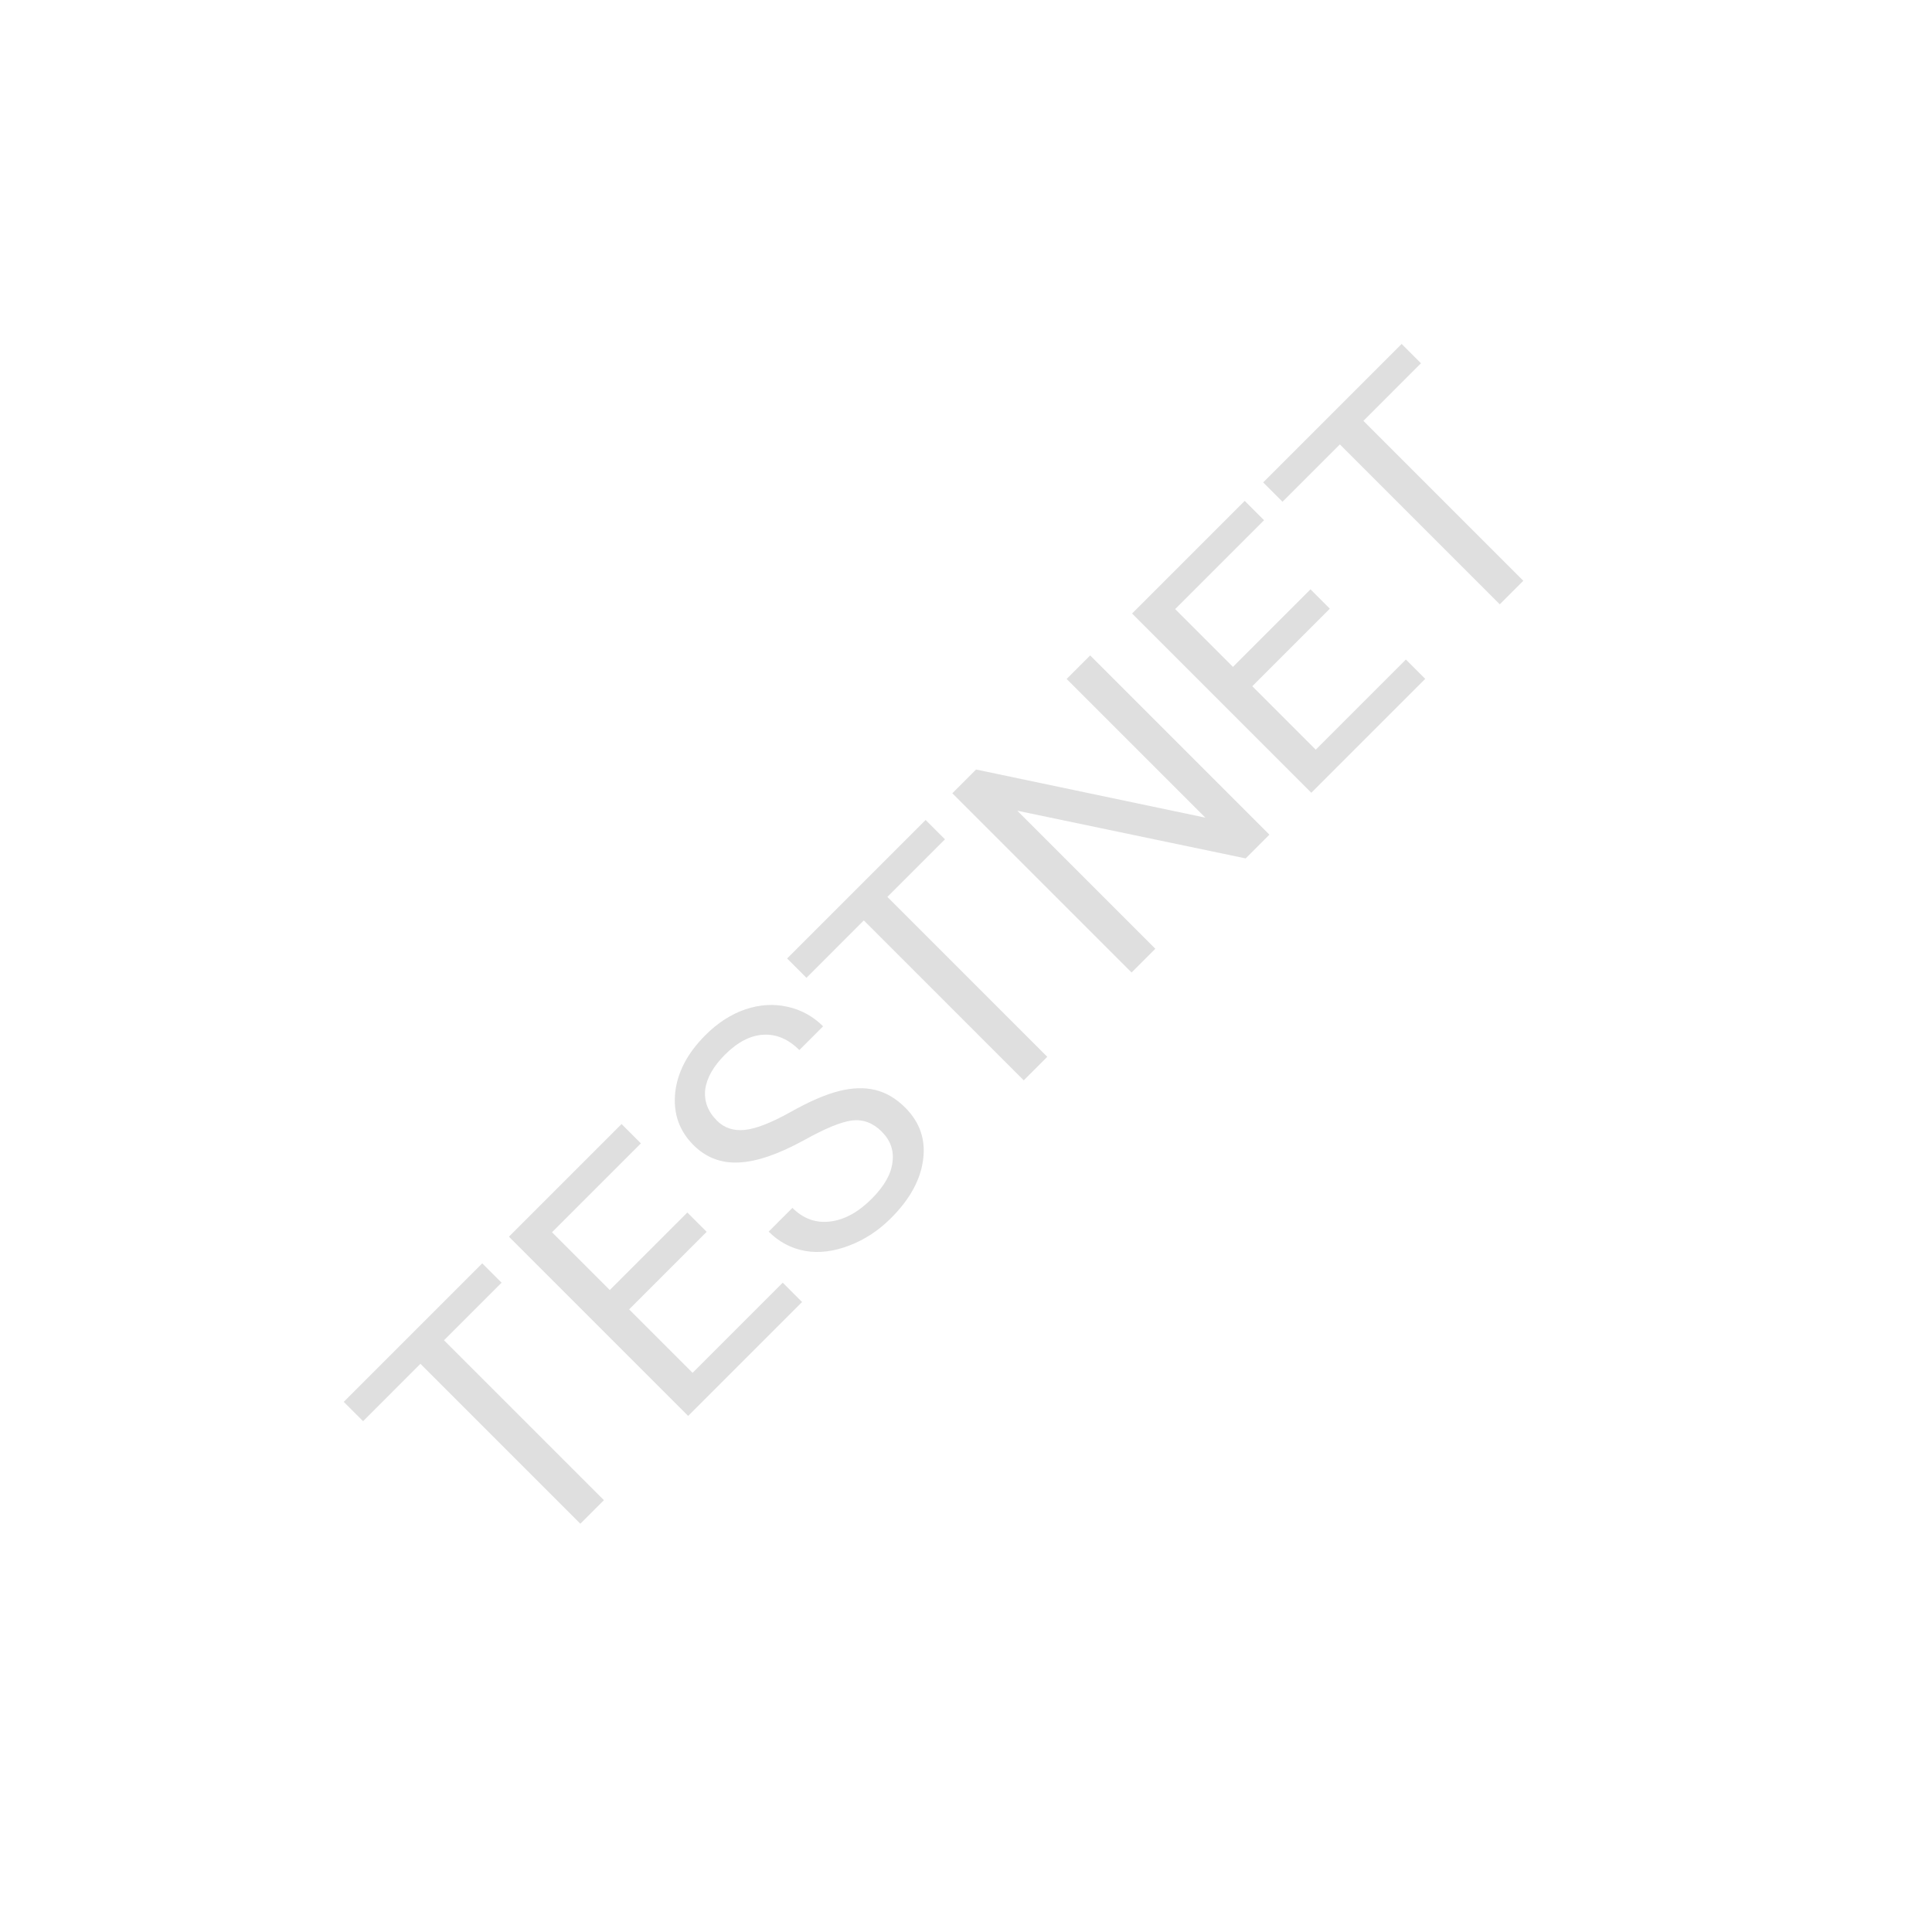 <?xml version="1.0" encoding="utf-8"?>
<svg viewBox="0 0 65 65" xmlns="http://www.w3.org/2000/svg">
  <path d="M 79.218 222.091 L 79.218 223.011 L 76.478 223.011 L 76.478 230.621 L 75.358 230.621 L 75.358 223.011 L 72.628 223.011 L 72.628 222.091 L 79.218 222.091 ZM 85.308 225.761 L 85.308 226.681 L 81.618 226.681 L 81.618 229.701 L 85.908 229.701 L 85.908 230.621 L 80.488 230.621 L 80.488 222.091 L 85.848 222.091 L 85.848 223.011 L 81.618 223.011 L 81.618 225.761 L 85.308 225.761 ZM 89.818 226.821 C 88.858 226.541 88.158 226.198 87.718 225.791 C 87.278 225.391 87.058 224.894 87.058 224.301 C 87.058 223.628 87.325 223.071 87.858 222.631 C 88.398 222.191 89.098 221.971 89.958 221.971 C 90.545 221.971 91.068 222.084 91.528 222.311 C 91.982 222.538 92.335 222.851 92.588 223.251 C 92.842 223.651 92.968 224.088 92.968 224.561 L 91.838 224.561 C 91.838 224.041 91.675 223.634 91.348 223.341 C 91.022 223.048 90.558 222.901 89.958 222.901 C 89.405 222.901 88.972 223.021 88.658 223.261 C 88.352 223.508 88.198 223.848 88.198 224.281 C 88.198 224.628 88.345 224.921 88.638 225.161 C 88.932 225.401 89.432 225.621 90.138 225.821 C 90.852 226.021 91.408 226.241 91.808 226.481 C 92.208 226.721 92.505 227.001 92.698 227.321 C 92.892 227.641 92.988 228.018 92.988 228.451 C 92.988 229.144 92.718 229.698 92.178 230.111 C 91.638 230.531 90.918 230.741 90.018 230.741 C 89.432 230.741 88.885 230.628 88.378 230.401 C 87.865 230.174 87.472 229.868 87.198 229.481 C 86.925 229.088 86.788 228.644 86.788 228.151 L 87.918 228.151 C 87.918 228.664 88.108 229.071 88.488 229.371 C 88.868 229.671 89.378 229.821 90.018 229.821 C 90.612 229.821 91.065 229.698 91.378 229.451 C 91.698 229.211 91.858 228.881 91.858 228.461 C 91.858 228.048 91.712 227.724 91.418 227.491 C 91.125 227.264 90.592 227.041 89.818 226.821 ZM 100.317 222.091 L 100.317 223.011 L 97.577 223.011 L 97.577 230.621 L 96.457 230.621 L 96.457 223.011 L 93.727 223.011 L 93.727 222.091 L 100.317 222.091 ZM 108.148 222.091 L 108.148 230.621 L 107.018 230.621 L 102.718 224.051 L 102.718 230.621 L 101.588 230.621 L 101.588 222.091 L 102.718 222.091 L 107.028 228.691 L 107.028 222.091 L 108.148 222.091 ZM 114.962 225.761 L 114.962 226.681 L 111.272 226.681 L 111.272 229.701 L 115.562 229.701 L 115.562 230.621 L 110.142 230.621 L 110.142 222.091 L 115.502 222.091 L 115.502 223.011 L 111.272 223.011 L 111.272 225.761 L 114.962 225.761 ZM 122.97 222.091 L 122.97 223.011 L 120.23 223.011 L 120.23 230.621 L 119.11 230.621 L 119.11 223.011 L 116.38 223.011 L 116.38 222.091 L 122.97 222.091 Z" transform="matrix(0.707, -0.707, 0.707, 0.707, -196.801, -58.507)" style="fill: rgba(128, 128, 128, 0.25); text-transform: uppercase; white-space: pre;"/>
</svg>